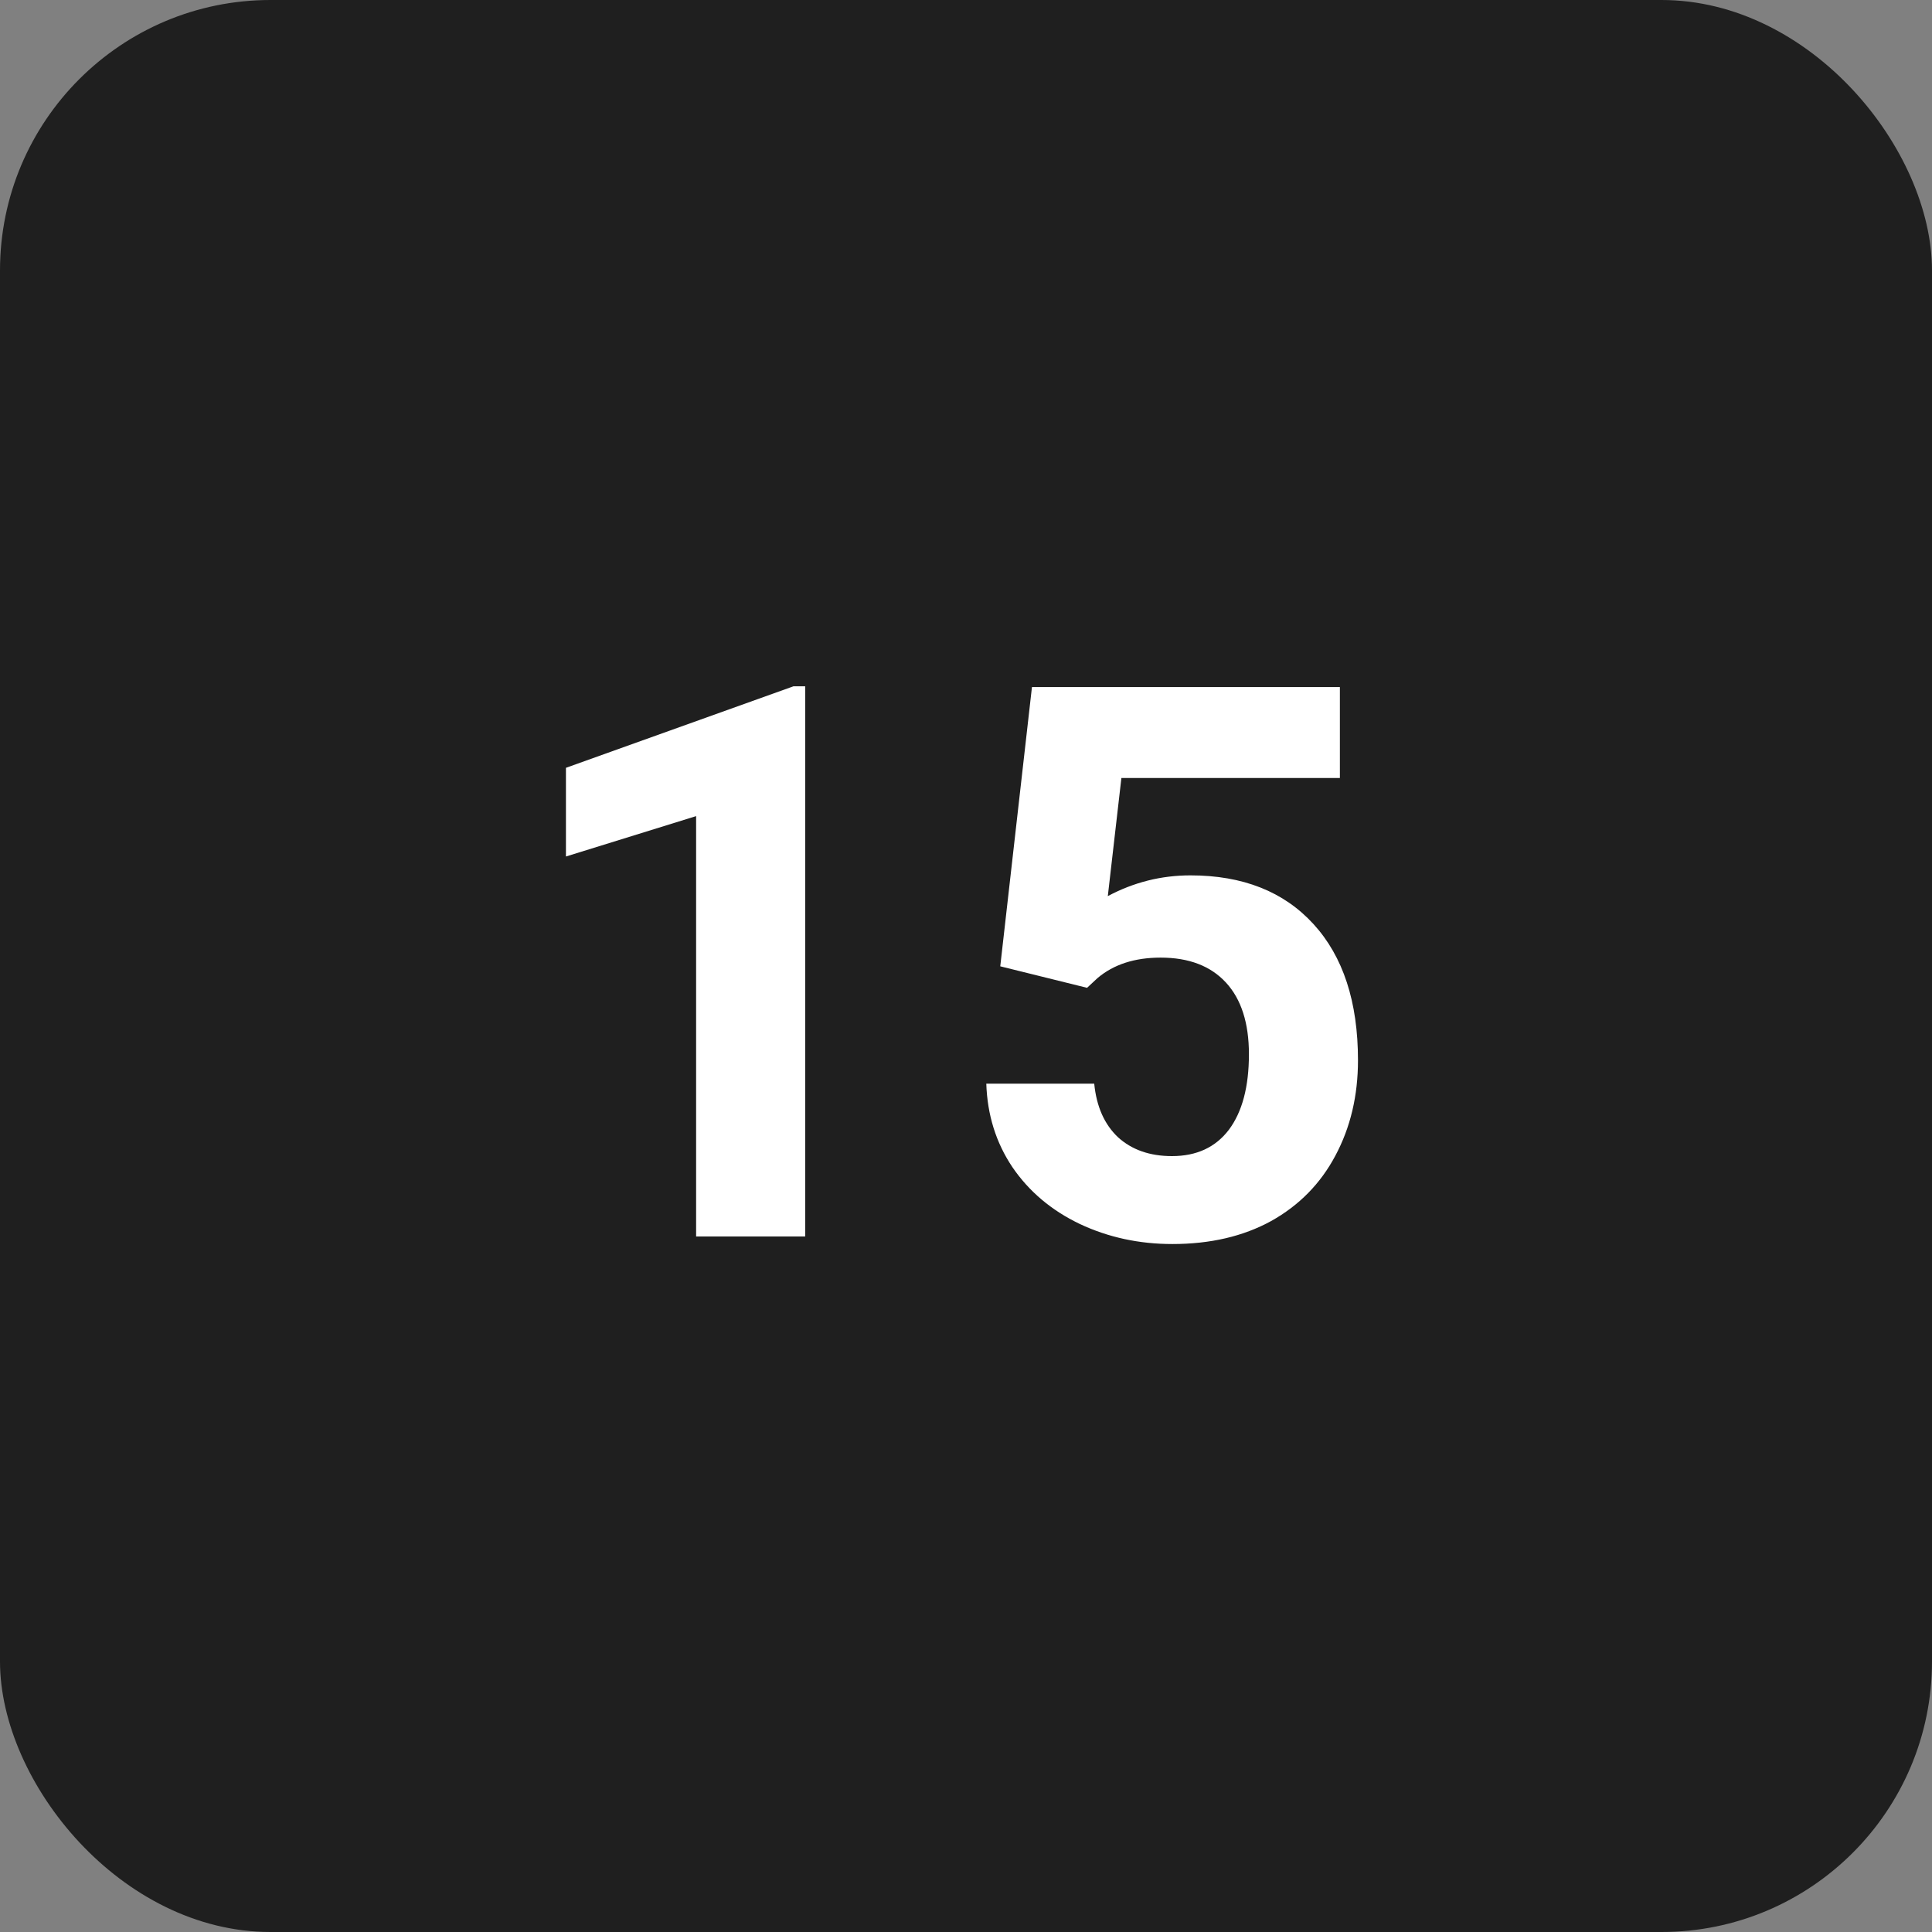 <svg width="100" height="100" viewBox="0 0 100 100" fill="none" xmlns="http://www.w3.org/2000/svg">
<rect x="0" y="0" width="100" height="100" fill="#808080" stroke="none"/>
<rect width="100" height="100" rx="14" fill="#1F1F1F"/>
<path d="M41.676 64H36.031V42.242L29.293 44.332V39.742L41.07 35.523H41.676V64ZM51.773 50.016L53.414 35.562H69.352V40.27H58.043L57.34 46.383C58.681 45.667 60.107 45.309 61.617 45.309C64.326 45.309 66.448 46.148 67.984 47.828C69.521 49.508 70.289 51.858 70.289 54.879C70.289 56.715 69.898 58.362 69.117 59.82C68.349 61.266 67.242 62.392 65.797 63.199C64.352 63.993 62.646 64.391 60.68 64.391C58.961 64.391 57.366 64.046 55.895 63.355C54.423 62.652 53.258 61.669 52.398 60.406C51.552 59.143 51.103 57.704 51.051 56.09H56.637C56.754 57.275 57.164 58.199 57.867 58.863C58.583 59.514 59.514 59.84 60.66 59.84C61.936 59.84 62.919 59.384 63.609 58.473C64.299 57.548 64.644 56.246 64.644 54.566C64.644 52.952 64.247 51.715 63.453 50.855C62.659 49.996 61.533 49.566 60.074 49.566C58.733 49.566 57.646 49.918 56.812 50.621L56.266 51.129L51.773 50.016Z" fill="white"/>
</svg>
